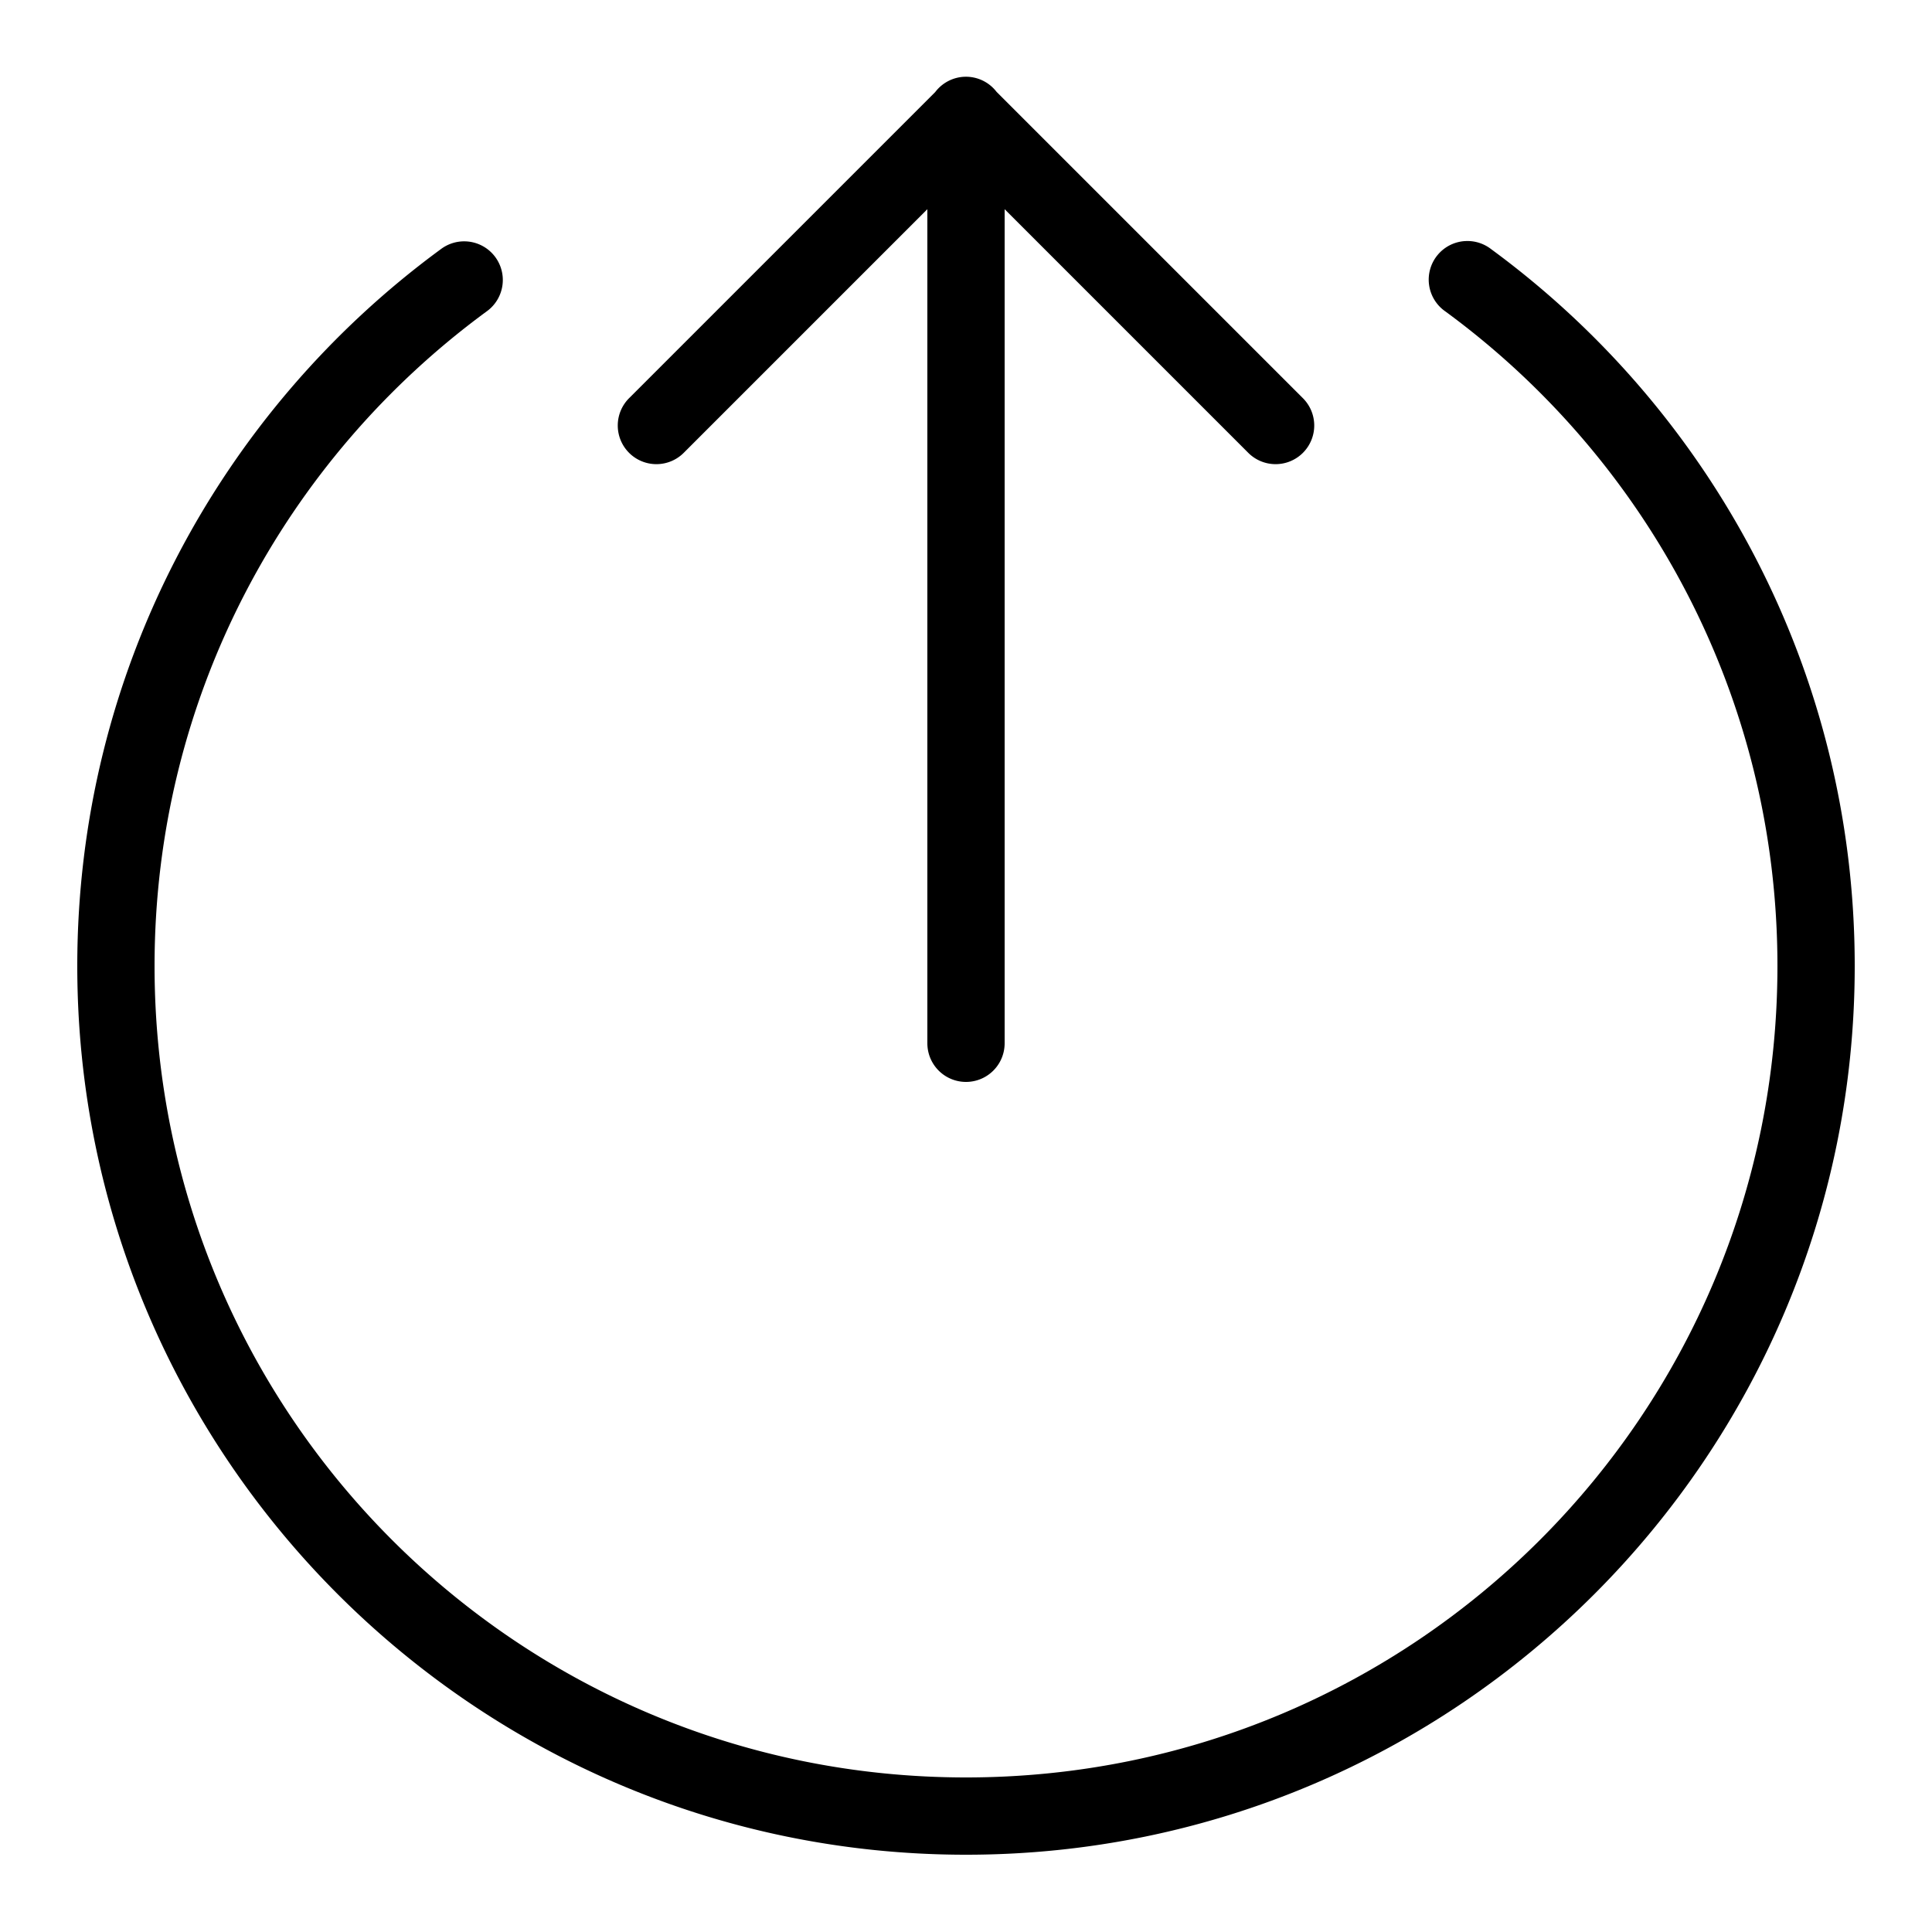 ﻿<?xml version="1.0" encoding="utf-8"?>
<svg xmlns="http://www.w3.org/2000/svg" viewBox="0 0 50 50" width="515" height="515">
  <path d="M24.984 1.986 A 1 1 0 0 0 24.203 2.383L16.293 10.293 A 1 1 0 1 0 17.707 11.707L24 5.414L24 27 A 1 1 0 1 0 26 27L26 5.414L32.293 11.707 A 1 1 0 1 0 33.707 10.293L25.791 2.377 A 1 1 0 0 0 24.984 1.986 z M 37.939 6.238 A 1 1 0 0 0 37.408 8.061C42.617 11.882 46 18.038 46 25C46 36.61 36.61 46 25 46C13.39 46 4 36.61 4 25C4 18.038 7.383 11.882 12.592 8.061 A 1 1 0 0 0 12.033 6.246 A 1 1 0 0 0 11.408 6.449C5.705 10.633 2 17.39 2 25C2 37.69 12.31 48 25 48C37.69 48 48 37.69 48 25C48 17.39 44.295 10.633 38.592 6.449 A 1 1 0 0 0 37.939 6.238 z" />
</svg>